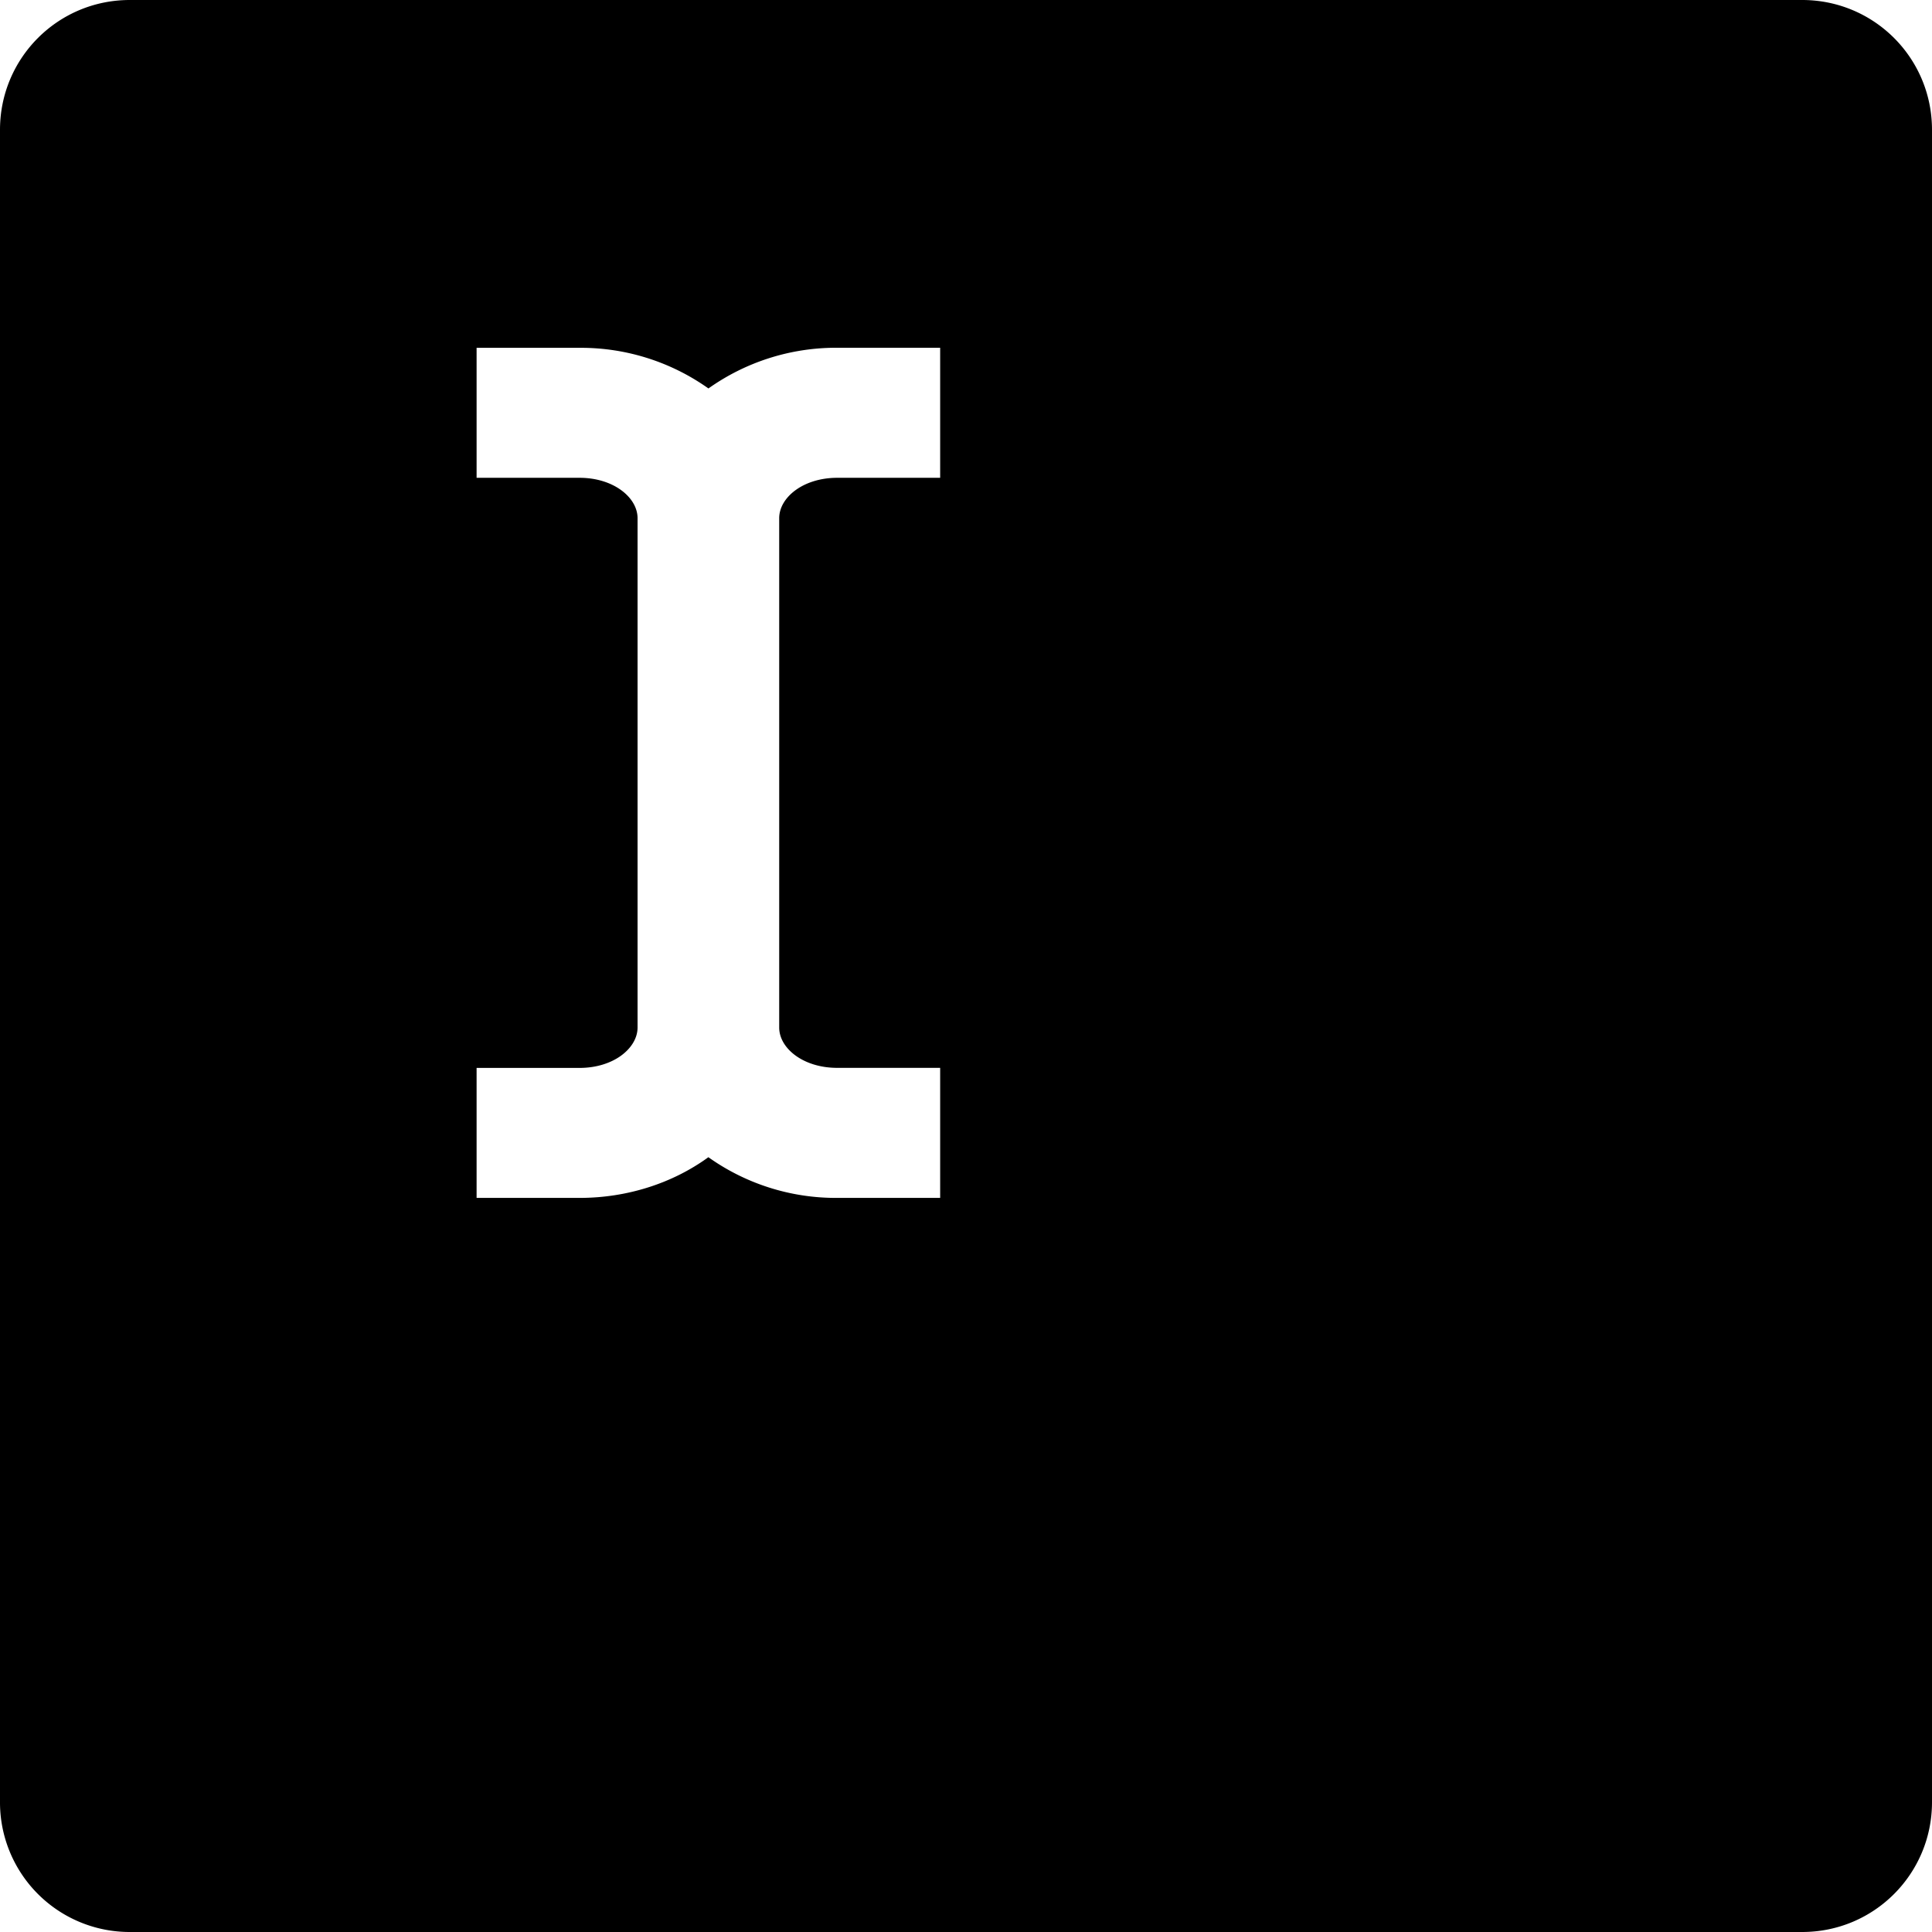 <svg width="32" height="32" viewBox="0 0 32 32" xmlns="http://www.w3.org/2000/svg"><g class="nc-icon-wrapper" fill="#000000"><path d="M2.15 0h27.7C31.038 0 32 .958 32 2.15v27.7c0 1.187-.958 2.15-2.15 2.15H2.15A2.147 2.147 0 0 1 0 29.85V2.15C0 .962.958 0 2.15 0zm13.423 5.76h-1.706a3.65 3.65 0 0 0-2.133.674A3.648 3.648 0 0 0 9.6 5.761H7.894v2.153H9.6c.56 0 .96.325.96.669v8.436c0 .18-.11.354-.293.48-.168.115-.4.189-.667.189H7.894v2.153H9.6c.79 0 1.542-.244 2.133-.674a3.64 3.64 0 0 0 2.133.674h1.706v-2.154h-1.706c-.562 0-.96-.324-.96-.668V8.583c0-.344.399-.669.96-.669h1.706V5.761z"></path></g></svg>